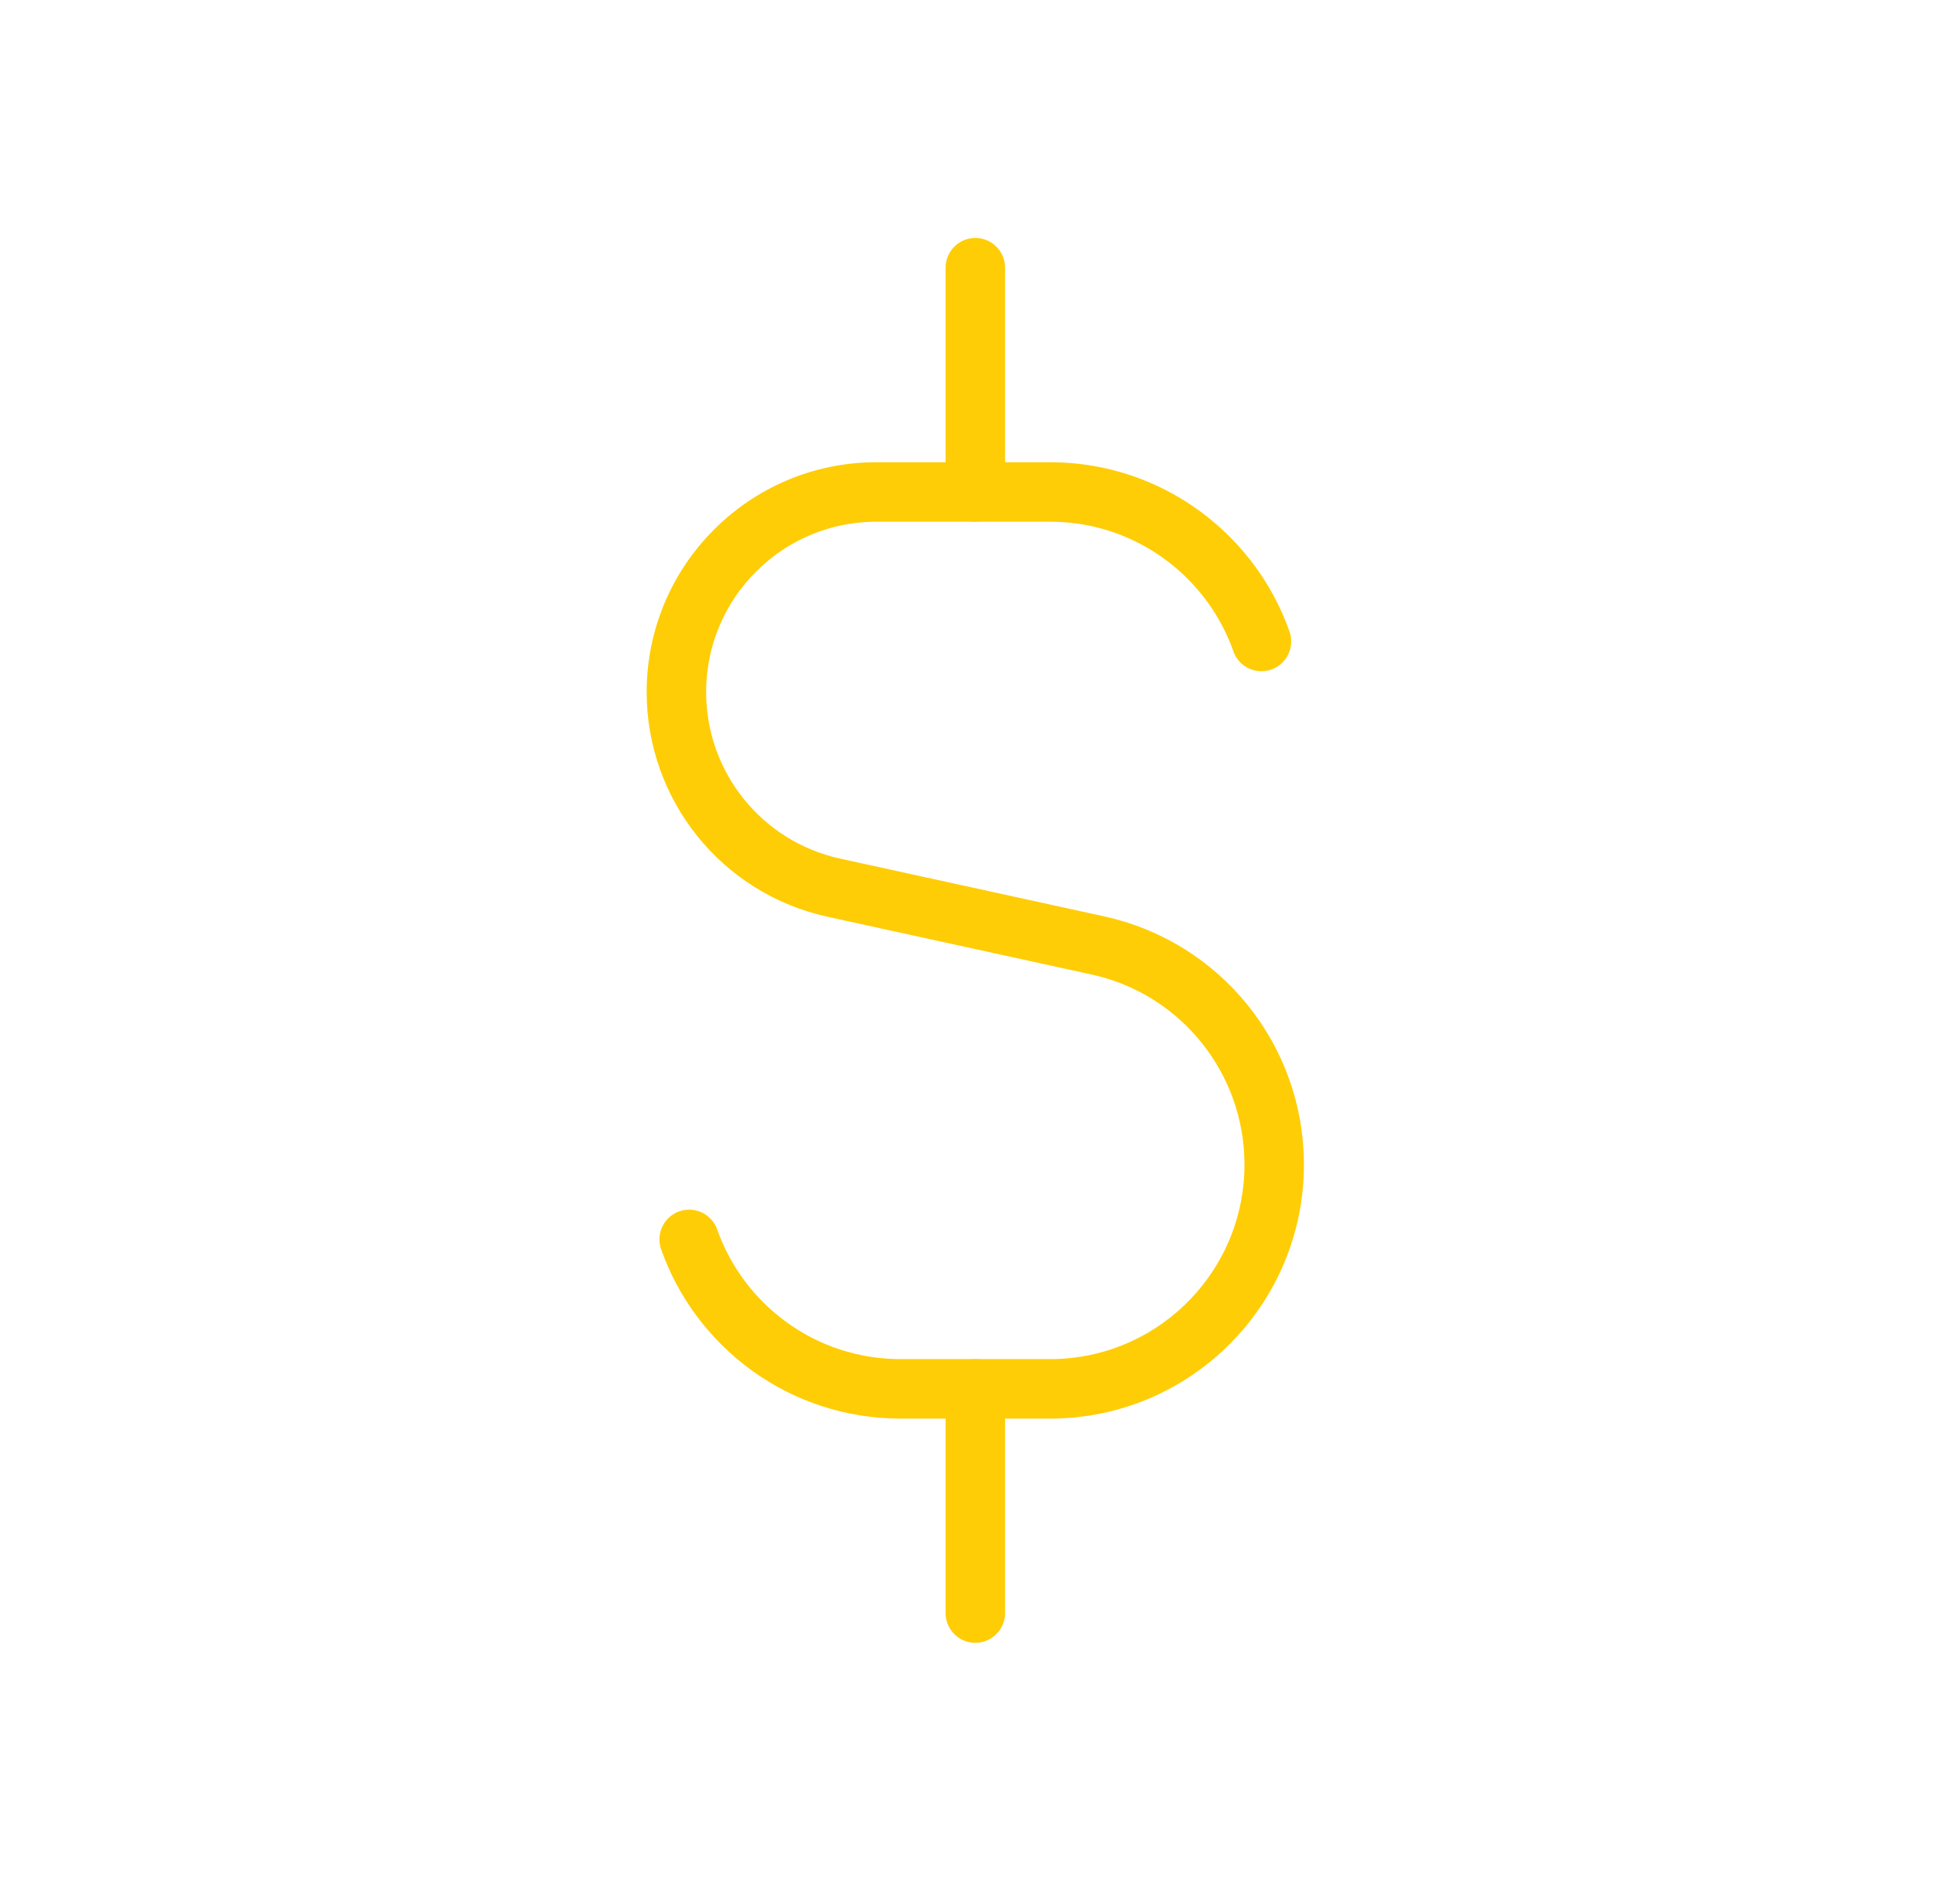 <svg xmlns="http://www.w3.org/2000/svg" width="65" height="64" viewBox="0 0 65 64" fill="none">
    <path
        d="M42.418 21.566C42.087 20.629 41.577 19.778 40.928 19.053C39.547 17.511 37.542 16.54 35.309 16.54H29.474C25.758 16.54 22.745 19.553 22.745 23.269C22.745 26.431 24.947 29.167 28.036 29.843L36.92 31.786C40.381 32.543 42.847 35.61 42.847 39.152C42.847 43.316 39.472 46.693 35.309 46.693H30.283C27.001 46.693 24.209 44.596 23.174 41.668"
        stroke="#FFCD05" stroke-width="2" stroke-linecap="round" stroke-linejoin="round" />
    <path d="M32.797 16.538V9" stroke="#FFCD05" stroke-width="2" stroke-linecap="round"
        stroke-linejoin="round" />
    <path d="M32.797 54.231V46.692" stroke="#FFCD05" stroke-width="2" stroke-linecap="round"
        stroke-linejoin="round" />
</svg>
